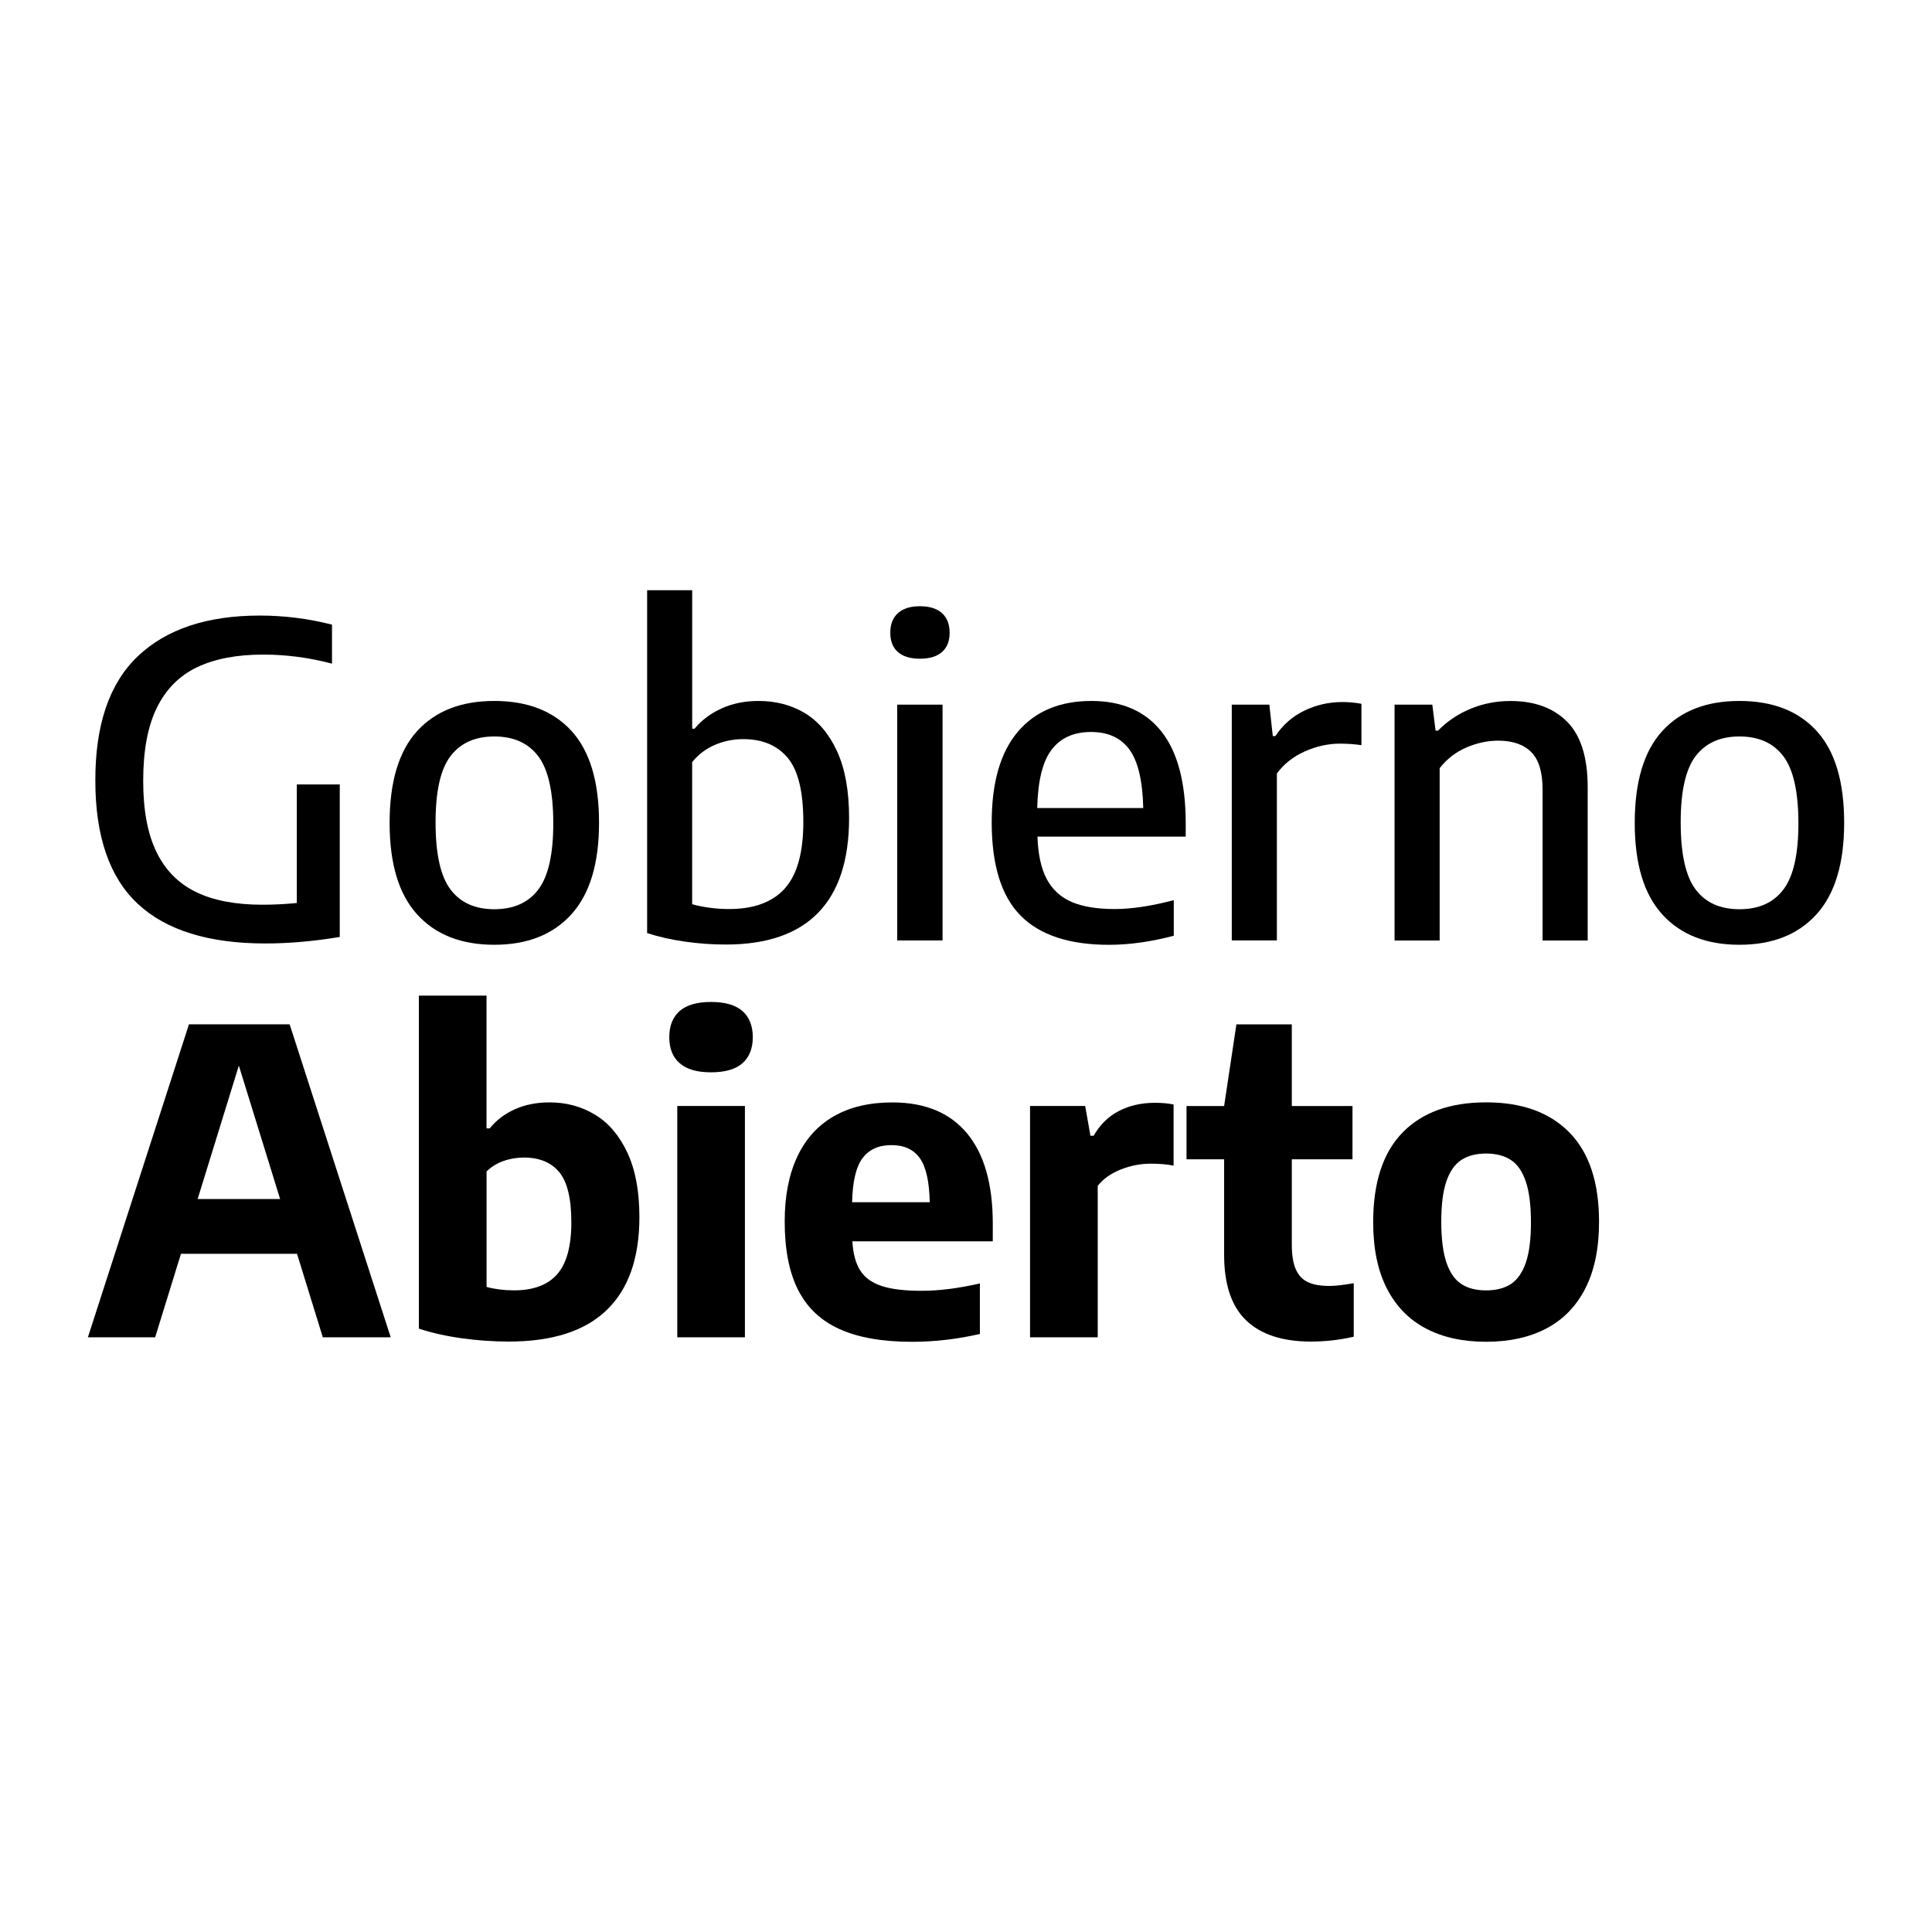 <?xml version="1.0" encoding="utf-8"?>
<!-- Generator: Adobe Illustrator 24.0.1, SVG Export Plug-In . SVG Version: 6.00 Build 0)  -->
<!DOCTYPE svg PUBLIC "-//W3C//DTD SVG 1.1//EN" "http://www.w3.org/Graphics/SVG/1.1/DTD/svg11.dtd">
<svg version="1.1" id="Layer_1" xmlns:x="http://ns.adobe.com/Extensibility/1.0/" xmlns:i="http://ns.adobe.com/AdobeIllustrator/10.0/" xmlns:graph="http://ns.adobe.com/Graphs/1.0/"
	 xmlns="http://www.w3.org/2000/svg" xmlns:xlink="http://www.w3.org/1999/xlink" x="0px" y="0px" viewBox="0 0 50.5 50.5"
	 enable-background="new 0 0 50.5 50.5" xml:space="preserve">
<g>
	<g>
		<path d="M8.881,20.504v3.987c-0.68,0.113-1.327,0.17-1.943,0.17c-1.484,0-2.597-0.345-3.336-1.036
			c-0.74-0.691-1.11-1.764-1.11-3.218c-0.004-1.462,0.367-2.547,1.112-3.255c0.746-0.708,1.809-1.062,3.188-1.062
			c0.634,0,1.263,0.079,1.886,0.237v1.02C8.085,17.19,7.486,17.11,6.881,17.11c-0.688,0-1.262,0.109-1.725,0.328
			c-0.463,0.22-0.814,0.571-1.054,1.057c-0.24,0.485-0.359,1.125-0.359,1.918c0,0.759,0.114,1.376,0.345,1.853
			c0.23,0.476,0.574,0.825,1.031,1.048s1.035,0.334,1.733,0.334c0.31,0,0.612-0.015,0.906-0.045v-3.099H8.881z"/>
		<path d="M10.907,23.905c-0.481-0.526-0.723-1.324-0.723-2.394c0-1.072,0.239-1.872,0.717-2.399c0.478-0.526,1.15-0.79,2.02-0.79
			c0.868,0,1.542,0.263,2.02,0.787c0.478,0.525,0.717,1.324,0.717,2.396c0,1.065-0.241,1.863-0.723,2.394
			c-0.481,0.531-1.152,0.796-2.014,0.796S11.388,24.433,10.907,23.905z M14.071,23.251c0.26-0.344,0.391-0.92,0.391-1.728
			c0-0.823-0.131-1.408-0.391-1.754c-0.261-0.346-0.645-0.519-1.15-0.519c-0.502,0-0.884,0.172-1.145,0.513
			c-0.261,0.343-0.391,0.919-0.391,1.731c0,0.823,0.129,1.407,0.388,1.753s0.642,0.519,1.147,0.519S13.81,23.595,14.071,23.251z"/>
		<path d="M17.906,24.613c-0.359-0.051-0.689-0.125-0.991-0.224v-8.962h1.178v3.62h0.062c0.188-0.227,0.427-0.404,0.714-0.533
			c0.287-0.128,0.606-0.192,0.957-0.192c0.453,0,0.856,0.105,1.21,0.317c0.353,0.212,0.635,0.545,0.844,1
			c0.21,0.455,0.314,1.036,0.314,1.742c0,1.099-0.27,1.925-0.81,2.479c-0.54,0.553-1.343,0.829-2.408,0.829
			C18.622,24.69,18.264,24.664,17.906,24.613z M20.517,23.22c0.321-0.36,0.481-0.939,0.481-1.736c0-0.793-0.137-1.352-0.41-1.677
			c-0.274-0.325-0.66-0.487-1.159-0.487c-0.261,0-0.508,0.05-0.742,0.15c-0.233,0.1-0.432,0.25-0.595,0.45v3.716
			c0.313,0.084,0.635,0.125,0.963,0.125C19.709,23.761,20.196,23.58,20.517,23.22z"/>
		<path d="M23.469,17.042c-0.133-0.117-0.198-0.285-0.198-0.504s0.065-0.389,0.198-0.51c0.132-0.121,0.324-0.182,0.577-0.182
			s0.446,0.061,0.578,0.182c0.132,0.121,0.198,0.291,0.198,0.51s-0.066,0.387-0.198,0.504s-0.325,0.176-0.578,0.176
			S23.601,17.159,23.469,17.042z M23.452,24.582v-6.163h1.185v6.163H23.452z"/>
		<path d="M30.993,21.869h-3.875c0.015,0.46,0.096,0.829,0.24,1.104c0.146,0.275,0.362,0.476,0.649,0.601
			c0.287,0.124,0.662,0.187,1.127,0.187c0.442,0,0.957-0.077,1.547-0.232v0.93c-0.597,0.158-1.161,0.237-1.694,0.237
			c-1.038,0-1.809-0.255-2.312-0.765c-0.502-0.51-0.753-1.321-0.753-2.436c0-1.043,0.228-1.832,0.683-2.368s1.096-0.805,1.923-0.805
			c0.801,0,1.412,0.268,1.833,0.802s0.632,1.336,0.632,2.405V21.869z M27.489,19.594c-0.236,0.309-0.361,0.817-0.377,1.527h2.771
			c-0.016-0.71-0.136-1.219-0.36-1.527c-0.225-0.308-0.56-0.461-1.005-0.461C28.067,19.133,27.725,19.286,27.489,19.594z"/>
		<path d="M32.199,18.419h0.98l0.09,0.821h0.068c0.192-0.291,0.443-0.512,0.753-0.663c0.311-0.15,0.643-0.227,0.997-0.227
			c0.17,0,0.337,0.016,0.499,0.046v1.082c-0.17-0.026-0.357-0.04-0.561-0.04c-0.311,0-0.617,0.068-0.921,0.204
			s-0.547,0.328-0.728,0.577v4.362h-1.179V18.419z"/>
		<path d="M36.454,18.419h0.985l0.085,0.68h0.062c0.245-0.249,0.531-0.441,0.858-0.575c0.326-0.134,0.673-0.201,1.039-0.201
			c0.627,0,1.12,0.181,1.479,0.541c0.358,0.36,0.538,0.932,0.538,1.714v4.005h-1.179V20.64c0-0.457-0.099-0.785-0.298-0.983
			c-0.198-0.198-0.485-0.297-0.863-0.297c-0.276,0-0.553,0.06-0.83,0.178c-0.277,0.119-0.511,0.3-0.699,0.541v4.504h-1.179V18.419z"
			/>
		<path d="M43.453,23.905c-0.482-0.526-0.723-1.324-0.723-2.394c0-1.072,0.238-1.872,0.717-2.399c0.478-0.526,1.15-0.79,2.02-0.79
			c0.868,0,1.542,0.263,2.02,0.787c0.478,0.525,0.717,1.324,0.717,2.396c0,1.065-0.241,1.863-0.723,2.394
			c-0.481,0.531-1.152,0.796-2.014,0.796S43.934,24.433,43.453,23.905z M46.616,23.251c0.261-0.344,0.392-0.92,0.392-1.728
			c0-0.823-0.131-1.408-0.392-1.754c-0.26-0.346-0.644-0.519-1.149-0.519c-0.503,0-0.884,0.172-1.145,0.513
			c-0.261,0.343-0.391,0.919-0.391,1.731c0,0.823,0.129,1.407,0.388,1.753s0.641,0.519,1.147,0.519
			C45.972,23.767,46.356,23.595,46.616,23.251z"/>
	</g>
	<g>
		<path d="M8.438,34.956l-0.674-2.183H4.73l-0.675,2.183H2.297l2.642-8.181h2.632l2.642,8.181H8.438z M5.166,31.341h2.156
			l-1.079-3.487L5.166,31.341z"/>
		<path d="M12.071,34.981c-0.41-0.057-0.783-0.141-1.122-0.252v-8.705h1.768v3.471h0.083c0.177-0.218,0.398-0.385,0.664-0.503
			c0.265-0.118,0.565-0.177,0.9-0.177c0.438,0,0.835,0.107,1.188,0.321c0.354,0.213,0.636,0.544,0.846,0.992
			c0.21,0.448,0.315,1.008,0.315,1.683c0,1.073-0.285,1.883-0.855,2.433c-0.569,0.549-1.423,0.823-2.561,0.823
			C12.888,35.066,12.479,35.038,12.071,34.981z M14.563,33.308c0.247-0.28,0.371-0.733,0.371-1.36c0-0.622-0.107-1.061-0.318-1.312
			c-0.212-0.253-0.518-0.379-0.92-0.379c-0.188,0-0.368,0.03-0.538,0.091c-0.172,0.061-0.318,0.152-0.44,0.273v3.018
			c0.221,0.059,0.459,0.089,0.714,0.089C13.938,33.729,14.316,33.589,14.563,33.308z"/>
		<path d="M17.767,27.792c-0.183-0.158-0.273-0.385-0.273-0.68c0-0.298,0.09-0.527,0.271-0.685c0.18-0.158,0.455-0.237,0.823-0.237
			c0.365,0,0.637,0.079,0.818,0.237c0.18,0.158,0.271,0.387,0.271,0.685c0,0.295-0.091,0.522-0.271,0.68
			c-0.181,0.158-0.454,0.237-0.818,0.237C18.222,28.03,17.949,27.951,17.767,27.792z M17.703,34.956v-6.047h1.768v6.047H17.703z"/>
		<path d="M25.95,32.446h-3.67c0.018,0.325,0.088,0.58,0.207,0.766c0.12,0.186,0.307,0.32,0.561,0.403s0.601,0.125,1.04,0.125
			c0.46,0,0.969-0.065,1.525-0.193v1.321c-0.59,0.136-1.182,0.205-1.774,0.205c-0.771,0-1.4-0.11-1.888-0.329
			c-0.489-0.219-0.851-0.559-1.086-1.02c-0.236-0.46-0.354-1.059-0.354-1.796c0-0.663,0.11-1.228,0.329-1.694
			c0.219-0.466,0.538-0.818,0.959-1.059c0.42-0.239,0.929-0.359,1.525-0.359c0.855,0,1.506,0.27,1.954,0.81
			c0.448,0.54,0.672,1.325,0.672,2.357V32.446z M22.544,30.275c-0.17,0.228-0.259,0.612-0.271,1.149h2.029
			c-0.011-0.541-0.097-0.926-0.26-1.152c-0.162-0.227-0.409-0.34-0.74-0.34C22.966,29.932,22.714,30.046,22.544,30.275z"/>
		<path d="M26.922,28.909h1.443l0.138,0.779h0.083c0.166-0.292,0.387-0.508,0.664-0.65c0.276-0.142,0.589-0.212,0.94-0.212
			c0.176,0,0.338,0.014,0.486,0.044v1.598c-0.162-0.033-0.361-0.051-0.596-0.051c-0.27,0-0.533,0.052-0.791,0.155
			c-0.258,0.103-0.456,0.245-0.596,0.425v3.958h-1.769V28.909z"/>
		<path d="M35.385,33.541v1.399c-0.372,0.085-0.744,0.127-1.117,0.127c-0.744,0-1.309-0.184-1.694-0.553
			c-0.385-0.369-0.577-0.939-0.577-1.713v-2.498h-0.983v-1.393h0.983l0.321-2.134h1.448v2.134h1.586v1.393h-1.586v2.222
			c0,0.273,0.033,0.488,0.102,0.646c0.068,0.159,0.173,0.273,0.314,0.34c0.142,0.069,0.332,0.102,0.567,0.102
			C34.904,33.612,35.116,33.589,35.385,33.541z"/>
		<path d="M37.267,34.723c-0.44-0.232-0.779-0.581-1.018-1.047c-0.237-0.466-0.356-1.041-0.356-1.728
			c0-1.039,0.256-1.821,0.769-2.346c0.512-0.525,1.24-0.788,2.183-0.788c0.939,0,1.667,0.264,2.181,0.791
			c0.514,0.527,0.771,1.304,0.771,2.333c0,0.689-0.119,1.267-0.356,1.735c-0.238,0.468-0.577,0.818-1.018,1.05
			c-0.44,0.232-0.966,0.349-1.578,0.349S37.708,34.956,37.267,34.723z M39.492,33.563c0.17-0.111,0.299-0.295,0.39-0.556
			c0.09-0.26,0.135-0.611,0.135-1.053c0-0.45-0.046-0.807-0.135-1.072c-0.091-0.266-0.221-0.454-0.393-0.564
			s-0.386-0.166-0.644-0.166s-0.473,0.055-0.644,0.166c-0.172,0.111-0.302,0.295-0.393,0.556c-0.09,0.26-0.135,0.613-0.135,1.059
			c0,0.45,0.046,0.806,0.135,1.069c0.091,0.264,0.22,0.451,0.39,0.561c0.17,0.111,0.385,0.166,0.647,0.166
			S39.323,33.673,39.492,33.563z"/>
	</g>
</g>
</svg>
